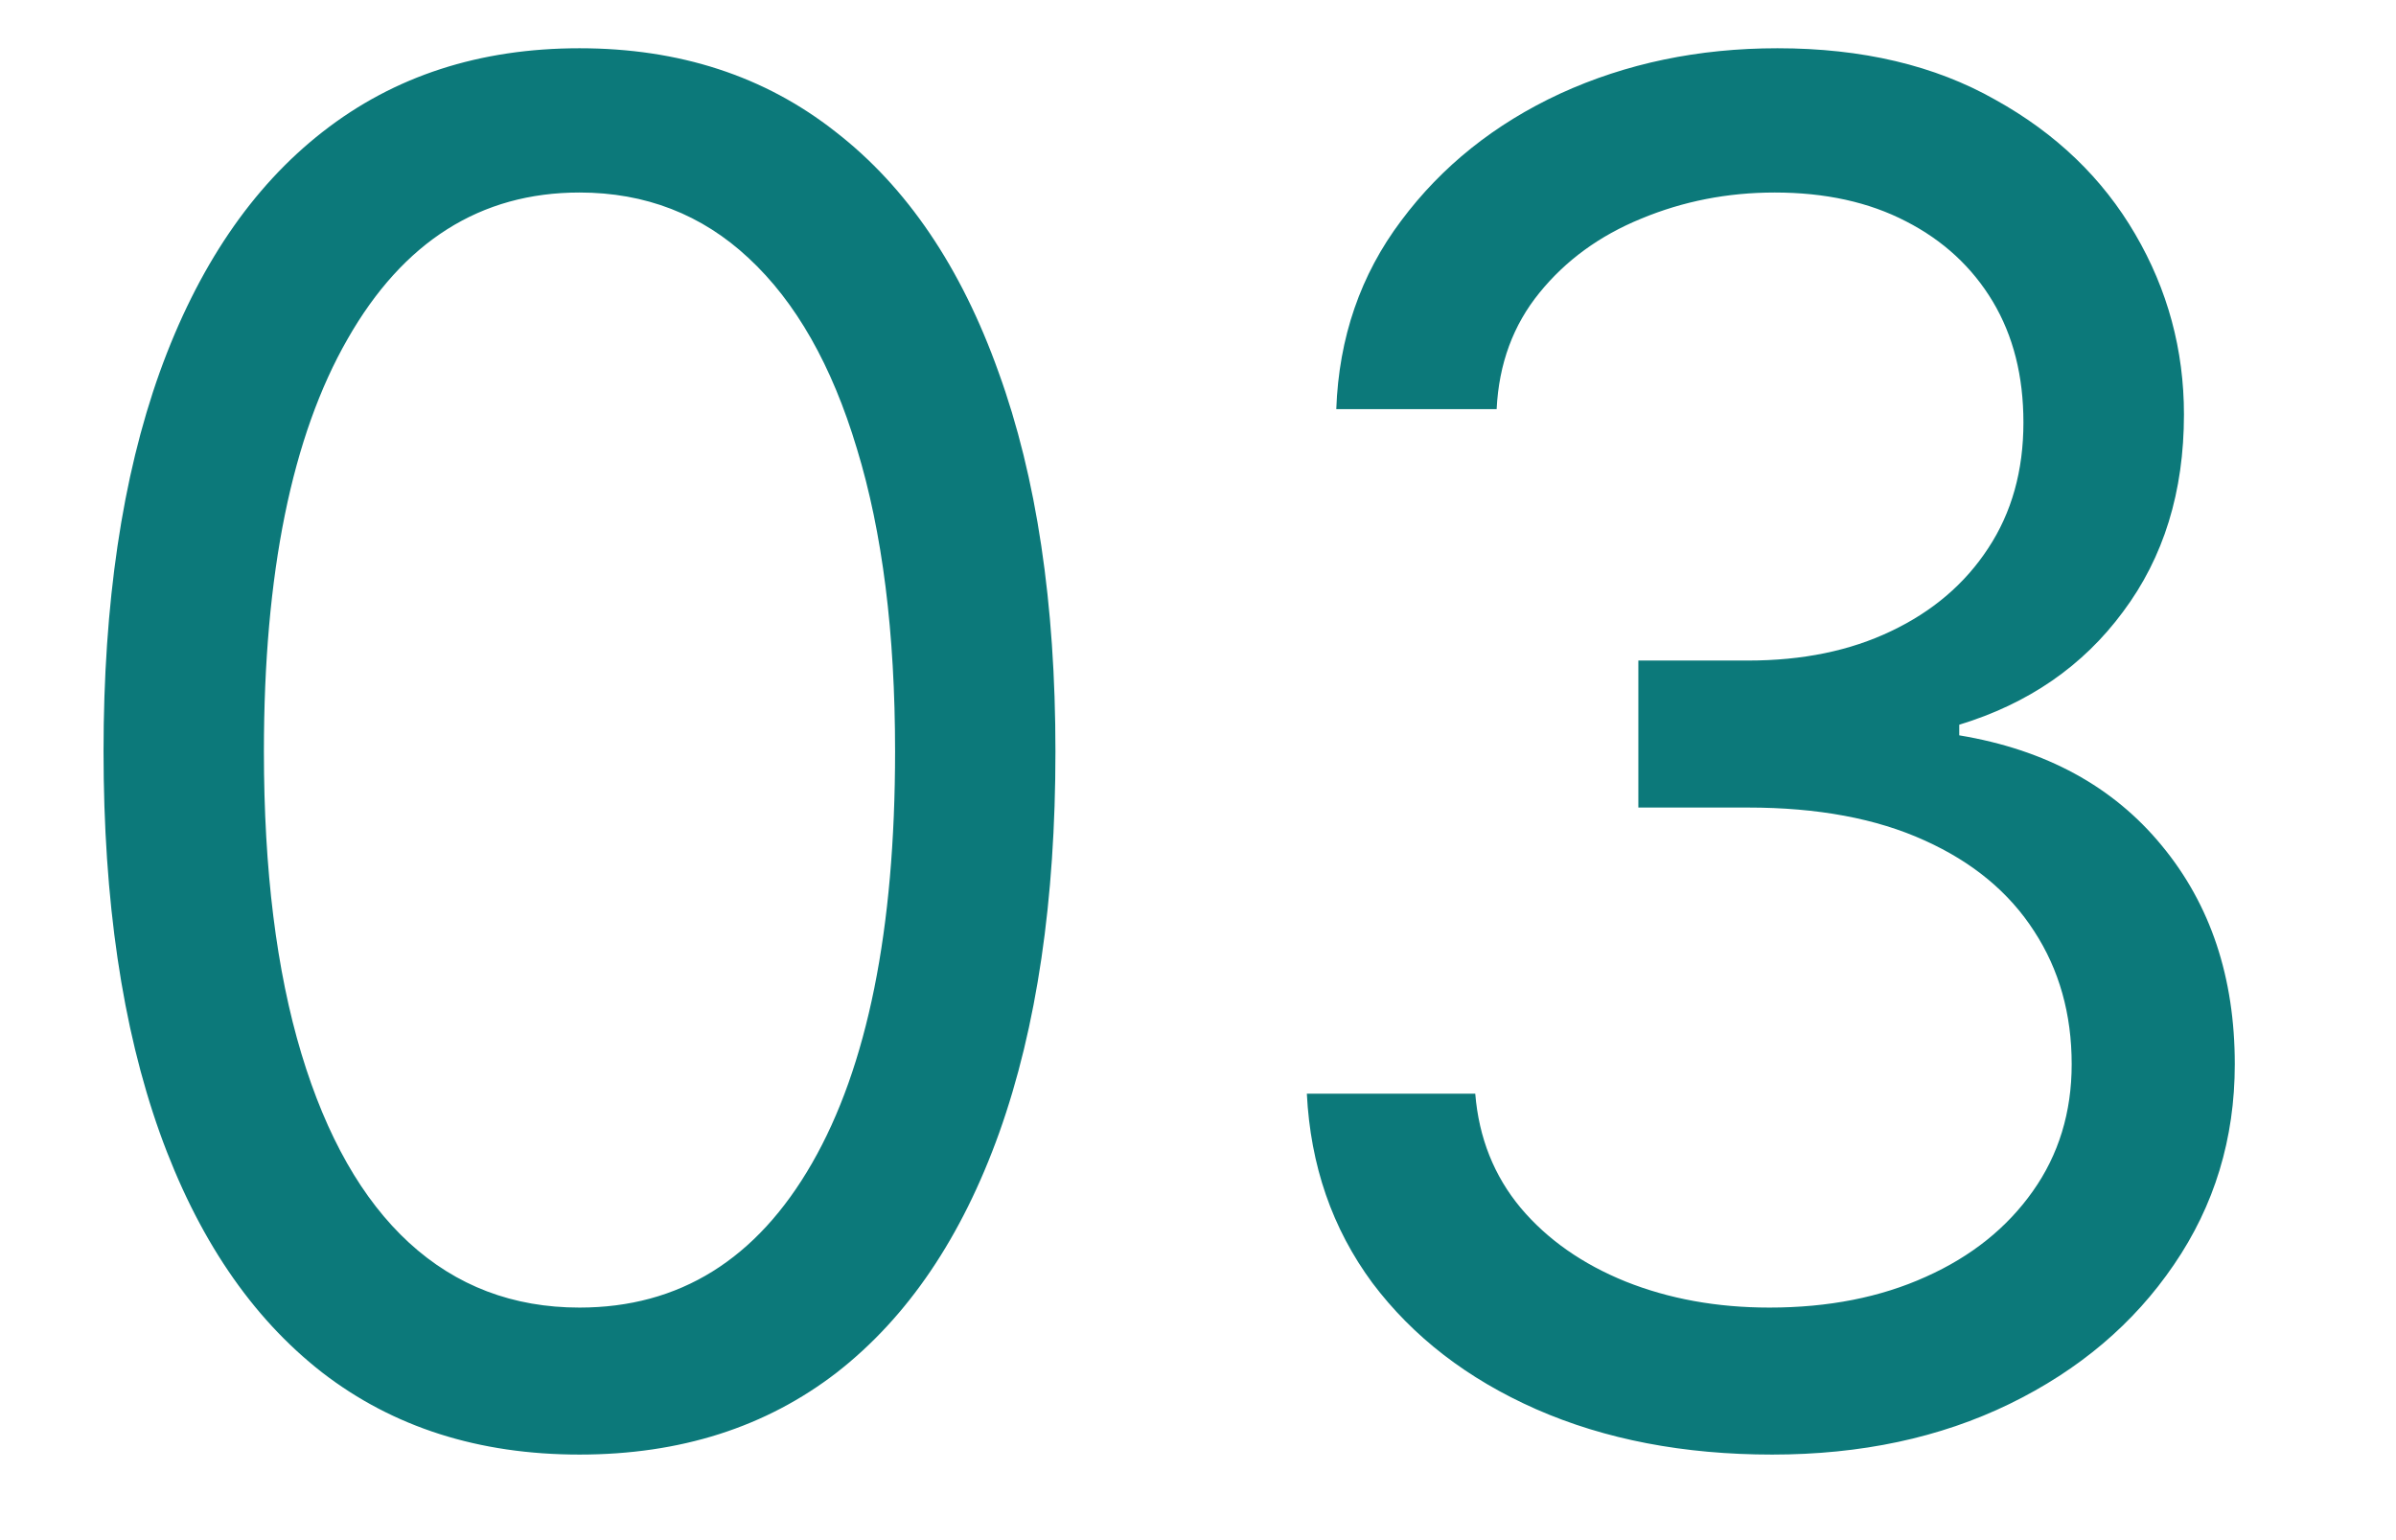 <svg width="14" height="9" viewBox="0 0 14 9" fill="none" xmlns="http://www.w3.org/2000/svg">
<path d="M3.386 8.5C2.797 8.5 2.296 8.34 1.882 8.02C1.468 7.697 1.152 7.23 0.933 6.618C0.714 6.003 0.605 5.261 0.605 4.391C0.605 3.527 0.714 2.788 0.933 2.176C1.154 1.562 1.472 1.093 1.886 0.77C2.303 0.444 2.803 0.282 3.386 0.282C3.969 0.282 4.468 0.444 4.882 0.77C5.299 1.093 5.616 1.562 5.835 2.176C6.057 2.788 6.167 3.527 6.167 4.391C6.167 5.261 6.058 6.003 5.839 6.618C5.62 7.23 5.304 7.697 4.89 8.02C4.476 8.34 3.975 8.5 3.386 8.5ZM3.386 7.641C3.969 7.641 4.422 7.36 4.745 6.797C5.068 6.235 5.23 5.433 5.23 4.391C5.23 3.698 5.156 3.109 5.007 2.622C4.861 2.135 4.65 1.764 4.374 1.508C4.101 1.253 3.771 1.125 3.386 1.125C2.808 1.125 2.356 1.411 2.031 1.981C1.705 2.549 1.542 3.352 1.542 4.391C1.542 5.084 1.615 5.672 1.761 6.157C1.907 6.641 2.116 7.01 2.39 7.262C2.666 7.515 2.998 7.641 3.386 7.641ZM10.355 8.5C9.839 8.5 9.379 8.412 8.976 8.235C8.575 8.058 8.256 7.812 8.019 7.497C7.784 7.179 7.657 6.81 7.636 6.391H8.62C8.641 6.649 8.73 6.872 8.886 7.059C9.042 7.244 9.247 7.387 9.499 7.489C9.752 7.59 10.032 7.641 10.339 7.641C10.683 7.641 10.988 7.581 11.253 7.461C11.519 7.342 11.727 7.175 11.878 6.961C12.029 6.748 12.105 6.5 12.105 6.219C12.105 5.925 12.032 5.666 11.886 5.442C11.74 5.215 11.527 5.038 11.245 4.911C10.964 4.783 10.62 4.719 10.214 4.719H9.573V3.86H10.214C10.532 3.86 10.81 3.803 11.05 3.688C11.292 3.573 11.481 3.412 11.617 3.204C11.755 2.995 11.823 2.75 11.823 2.469C11.823 2.198 11.764 1.963 11.644 1.762C11.524 1.562 11.355 1.405 11.136 1.293C10.92 1.181 10.665 1.125 10.37 1.125C10.094 1.125 9.834 1.176 9.589 1.278C9.347 1.377 9.149 1.521 8.995 1.711C8.842 1.899 8.758 2.125 8.745 2.391H7.808C7.823 1.972 7.95 1.605 8.187 1.29C8.424 0.972 8.734 0.724 9.116 0.547C9.502 0.37 9.925 0.282 10.386 0.282C10.881 0.282 11.305 0.382 11.659 0.583C12.014 0.78 12.286 1.042 12.476 1.368C12.666 1.693 12.761 2.045 12.761 2.422C12.761 2.873 12.643 3.257 12.405 3.575C12.171 3.892 11.852 4.112 11.448 4.235V4.297C11.954 4.381 12.348 4.596 12.632 4.942C12.916 5.286 13.058 5.711 13.058 6.219C13.058 6.654 12.939 7.045 12.702 7.391C12.468 7.735 12.148 8.006 11.742 8.204C11.335 8.402 10.873 8.5 10.355 8.5Z" fill="#0C797A"/>
</svg>
